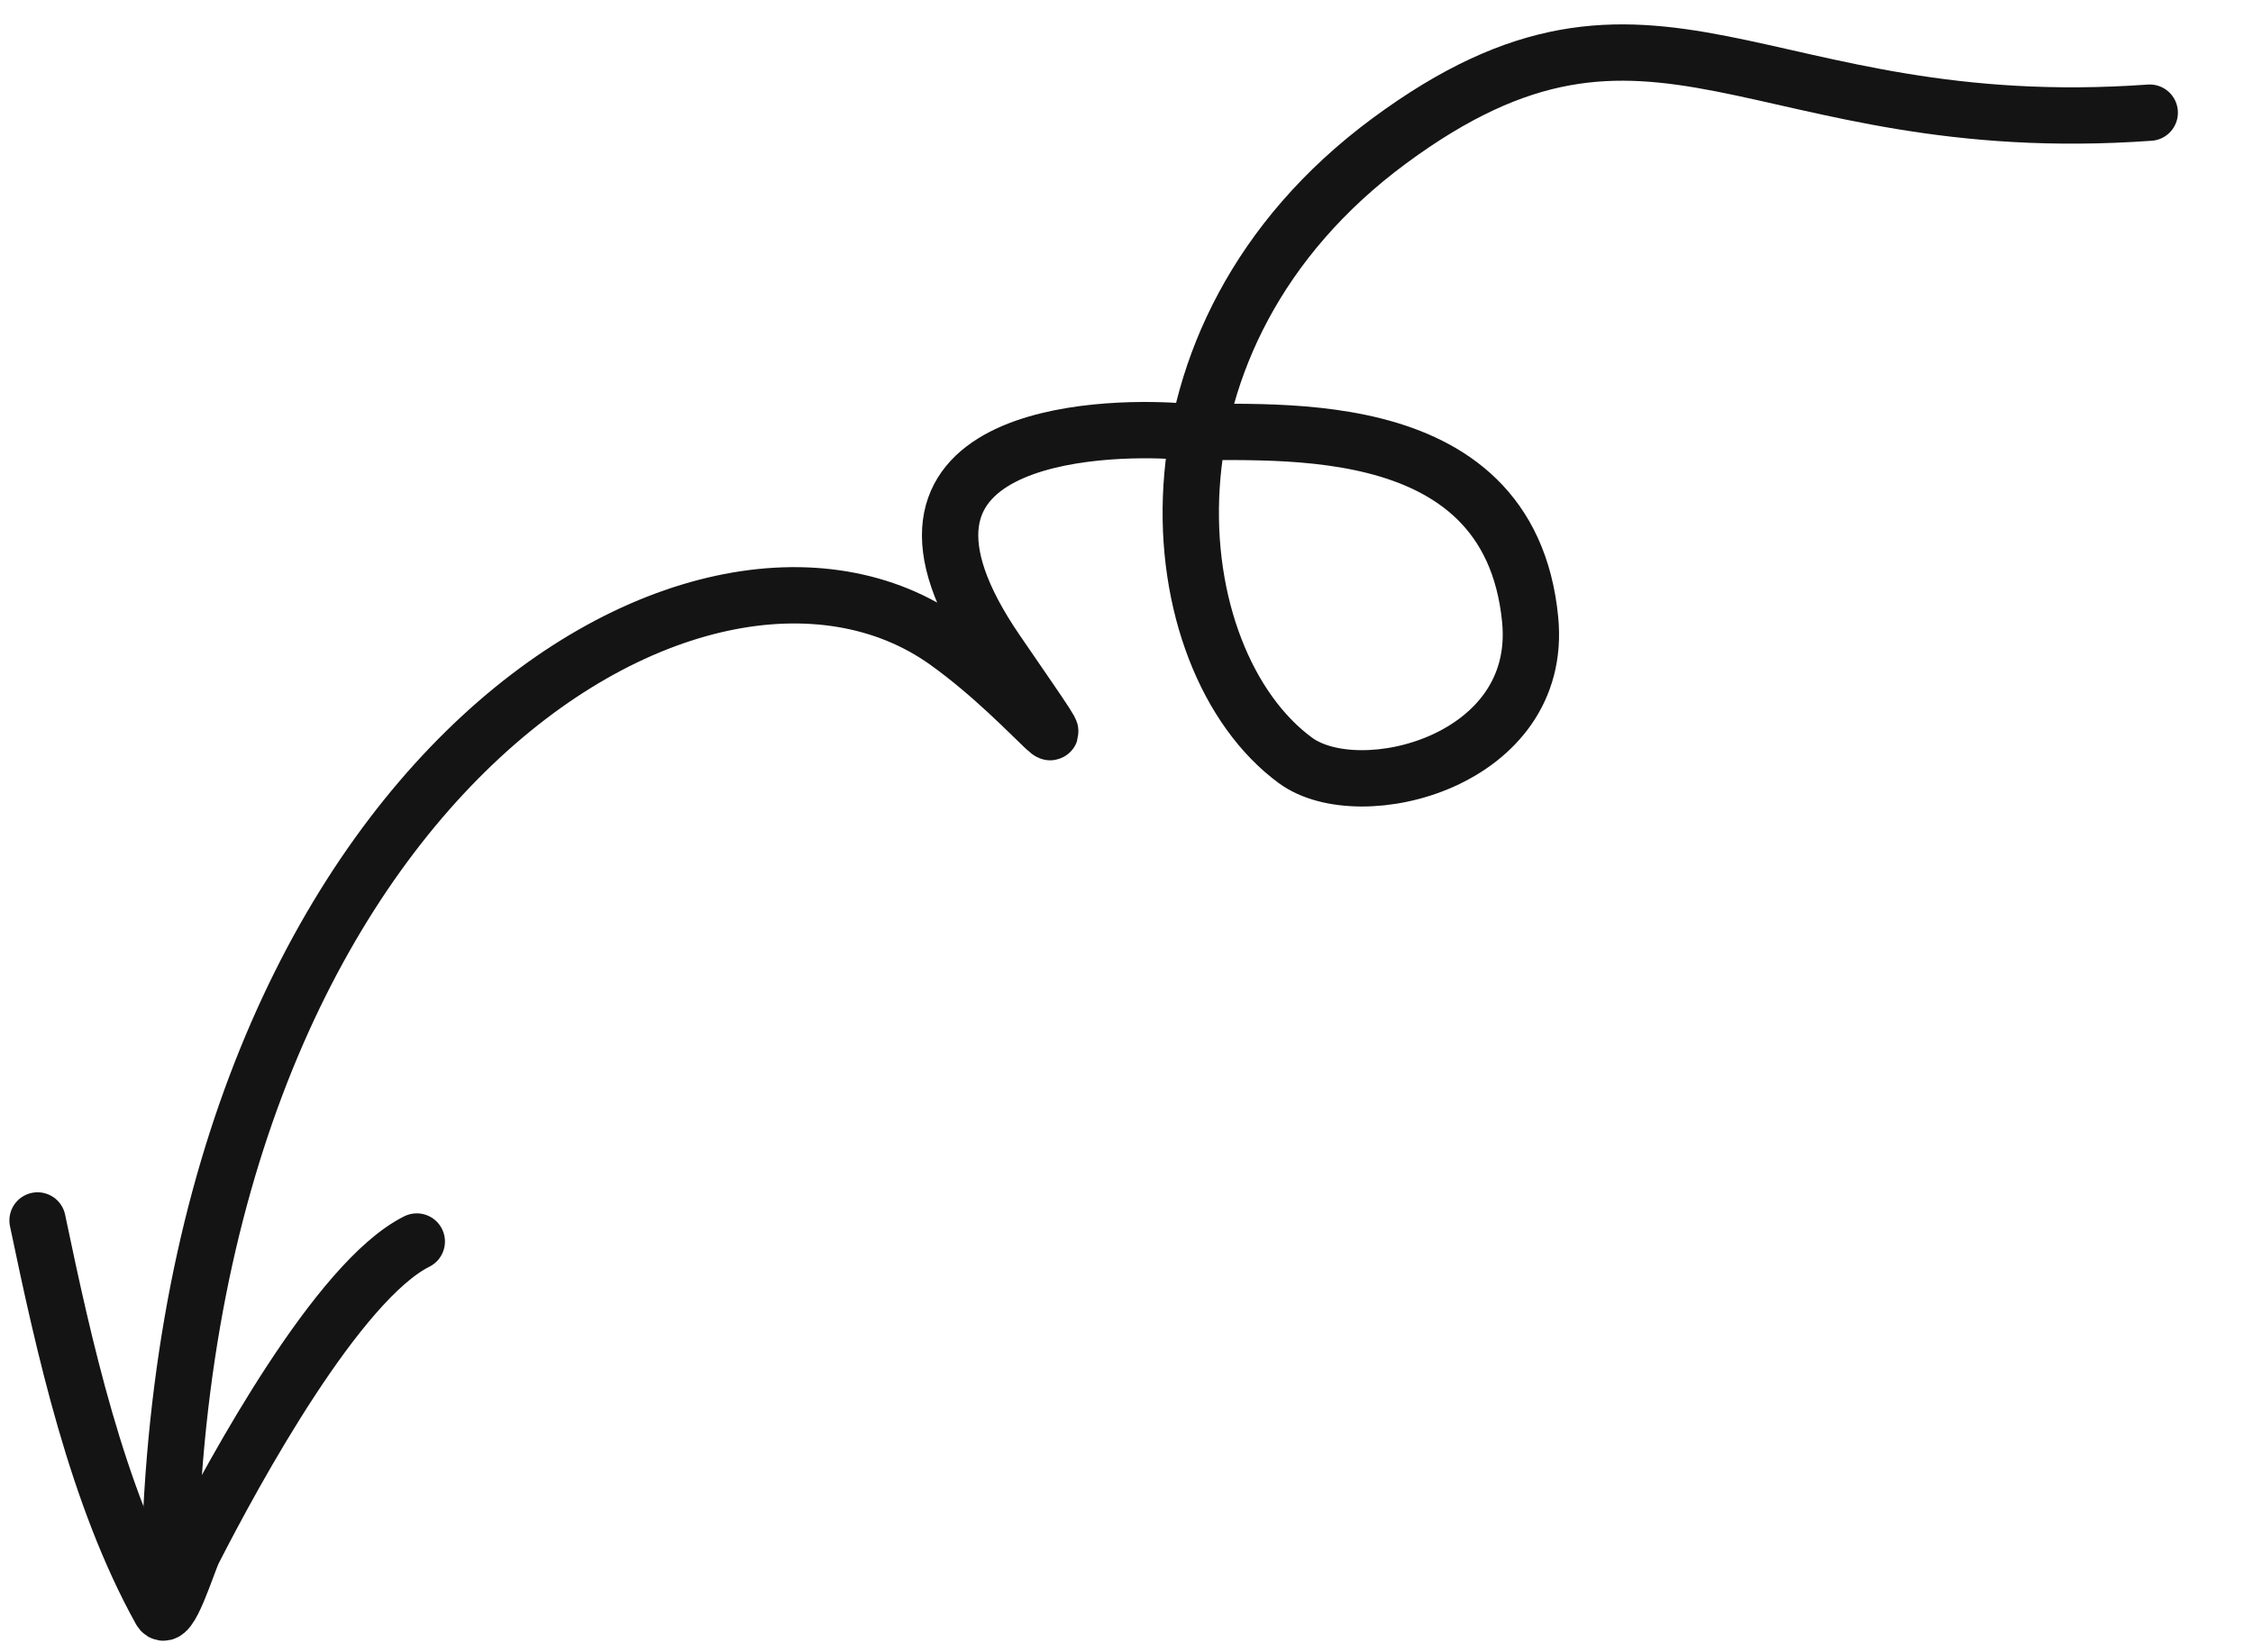 <svg width="120" height="88" viewBox="0 0 120 88" fill="none" xmlns="http://www.w3.org/2000/svg">
<path d="M114.5 6C93.5 7.5 88.151 -2.948 74 7.5C59.85 17.948 61.725 35.167 69 40.5C72.434 43.017 82.236 40.565 81.5 33C80.375 21.432 66.85 23.247 62.672 22.962C58.695 22.691 45.075 23.006 53.082 34.688C58.61 42.752 55.265 37.652 50.425 34.187C37.337 24.816 9 42 9 85.5" stroke="#141414" stroke-width="3" stroke-linecap="round" stroke-linejoin="round"/>
<path d="M2 65C3.415 71.761 5.162 79.669 8.546 85.76C8.993 86.566 9.985 83.221 10.312 82.581C12.526 78.253 17.999 68.222 22.199 66.122" stroke="#141414" stroke-width="3" stroke-linecap="round" stroke-linejoin="round"/>
</svg>
